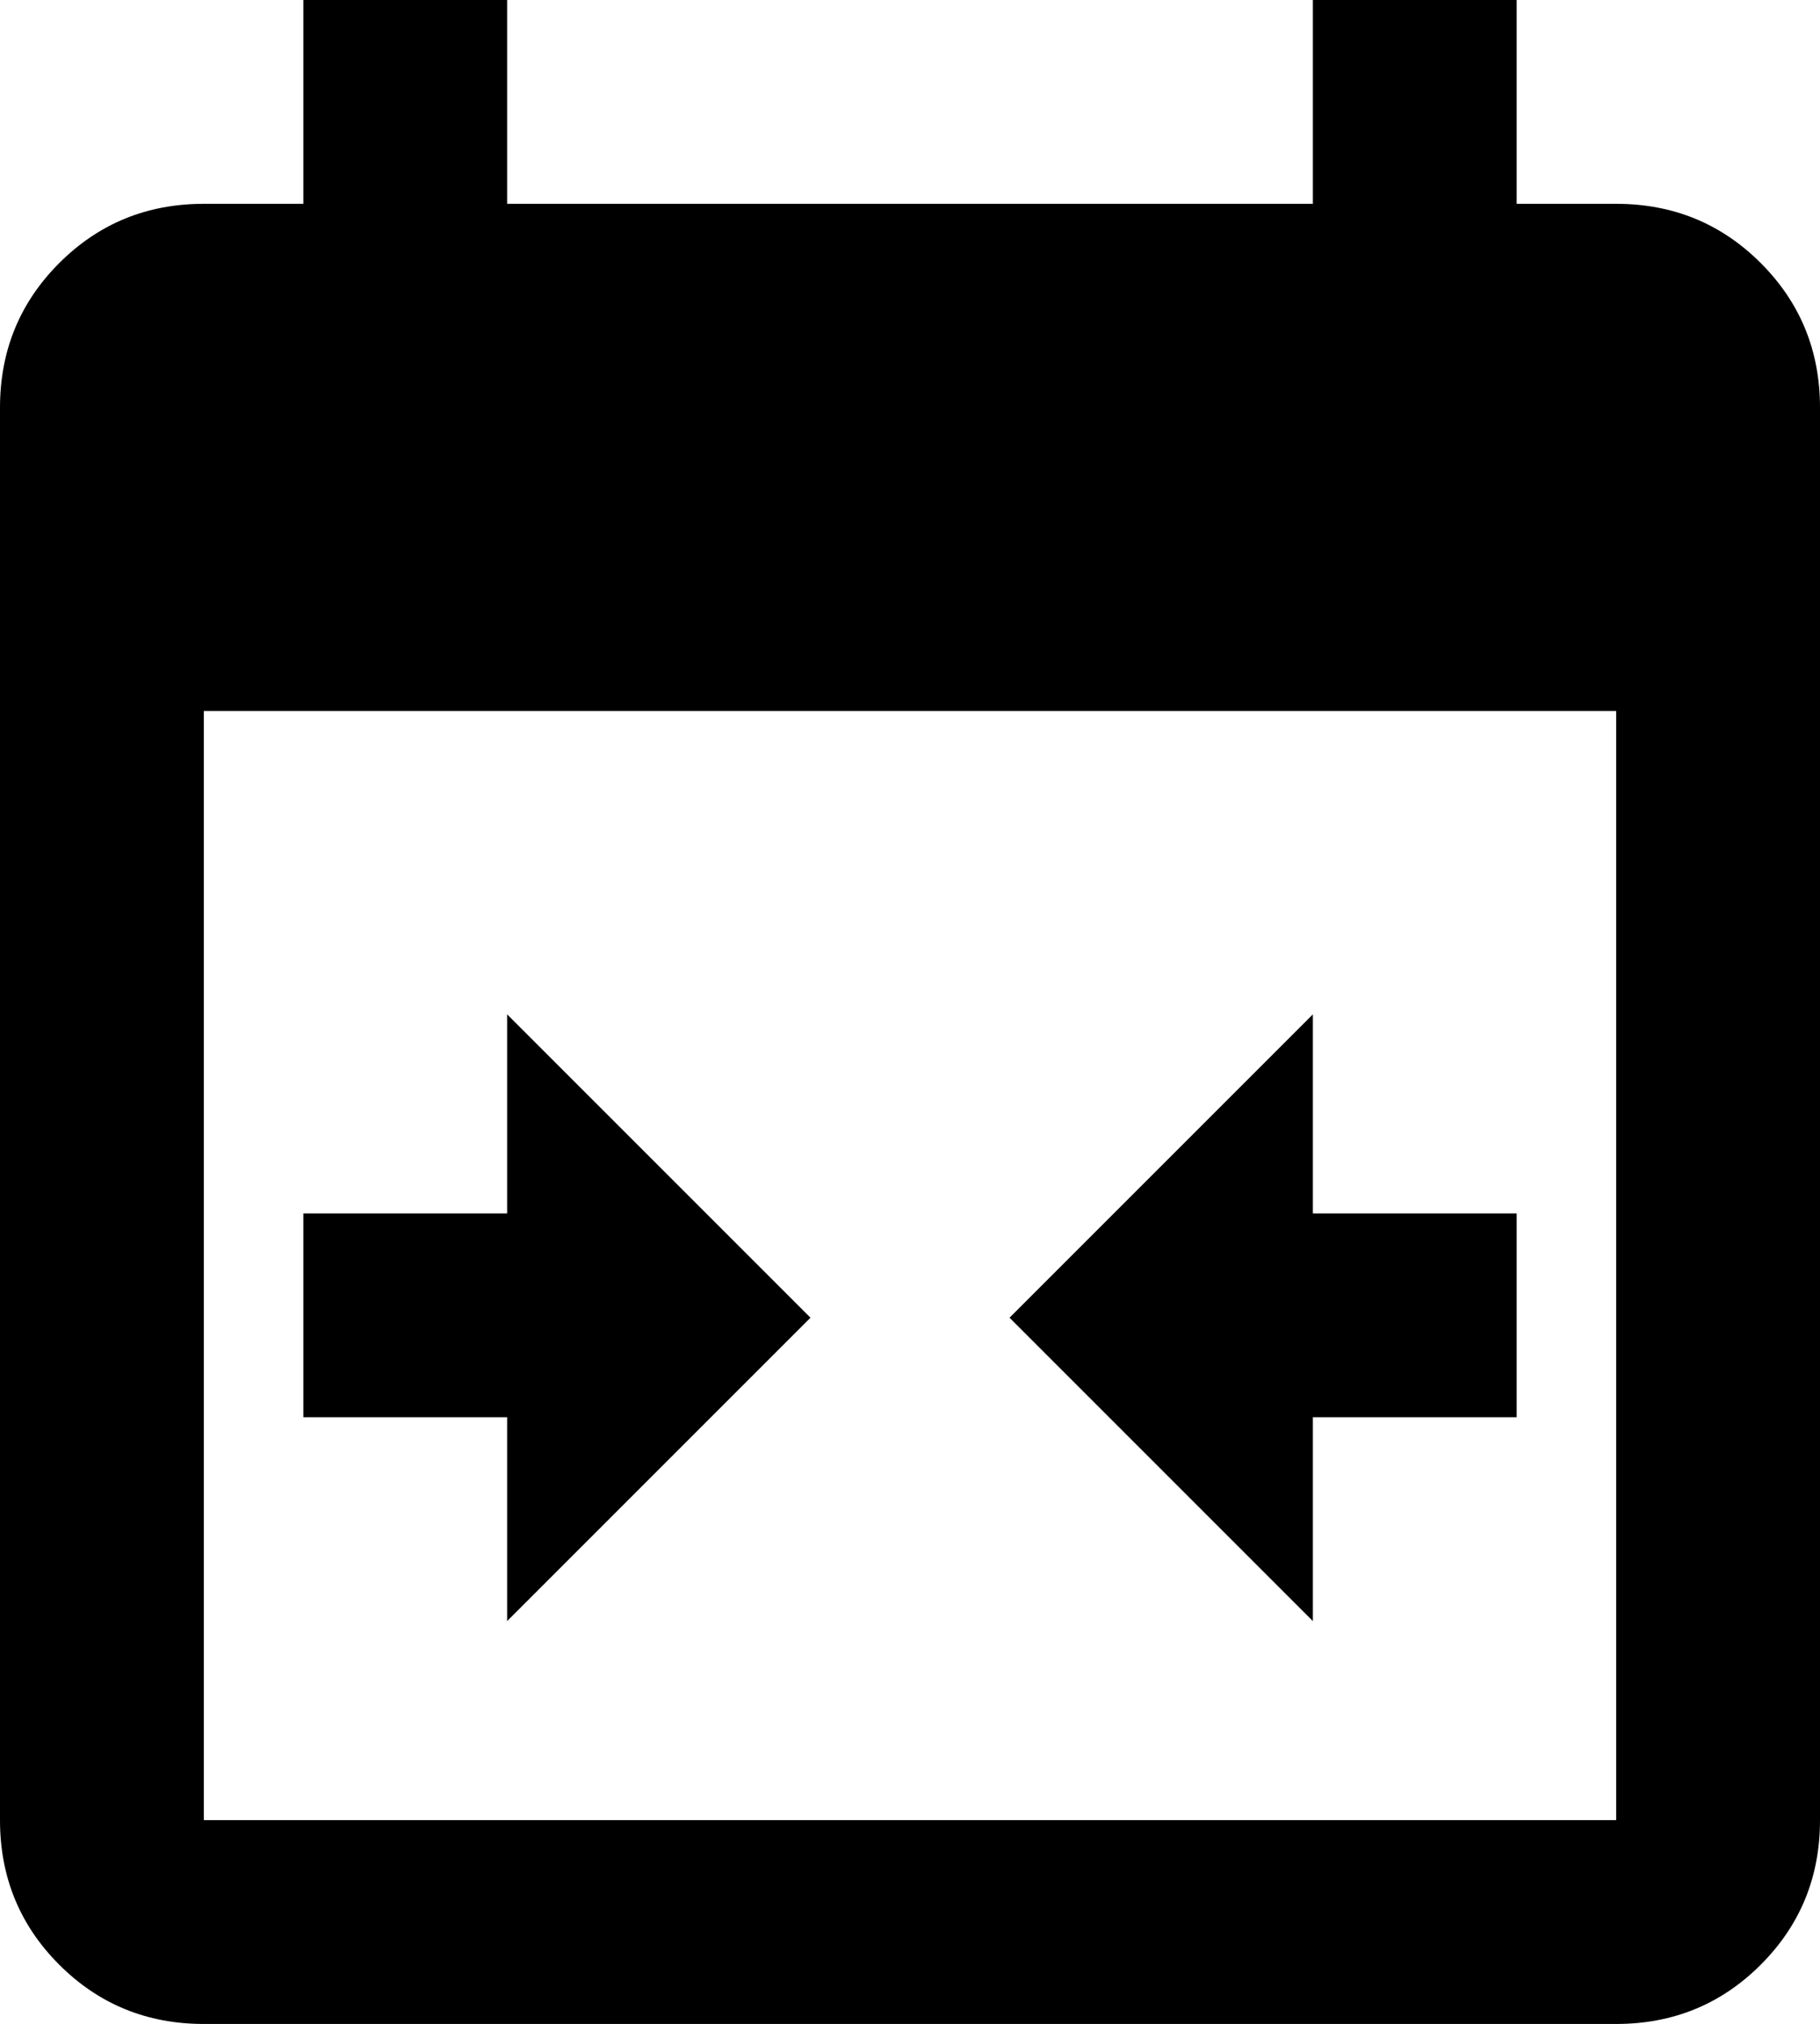 <svg xmlns="http://www.w3.org/2000/svg" viewBox="64 0 384 427">
      <g transform="scale(1 -1) translate(0 -427)">
        <path d="M405 43H107V277H405ZM341 427V384H171V427H128V384H107Q89 384 76.5 371.5Q64 359 64 341V43Q64 25 76.5 12.5Q89 0 107 0H405Q423 0 435.5 12.5Q448 25 448 43V341Q448 359 435.5 371.5Q423 384 405 384H384V427ZM235 149 171 213V171H128V128H171V85ZM384 171H341V213L277 149L341 85V128H384Z" />
      </g>
    </svg>